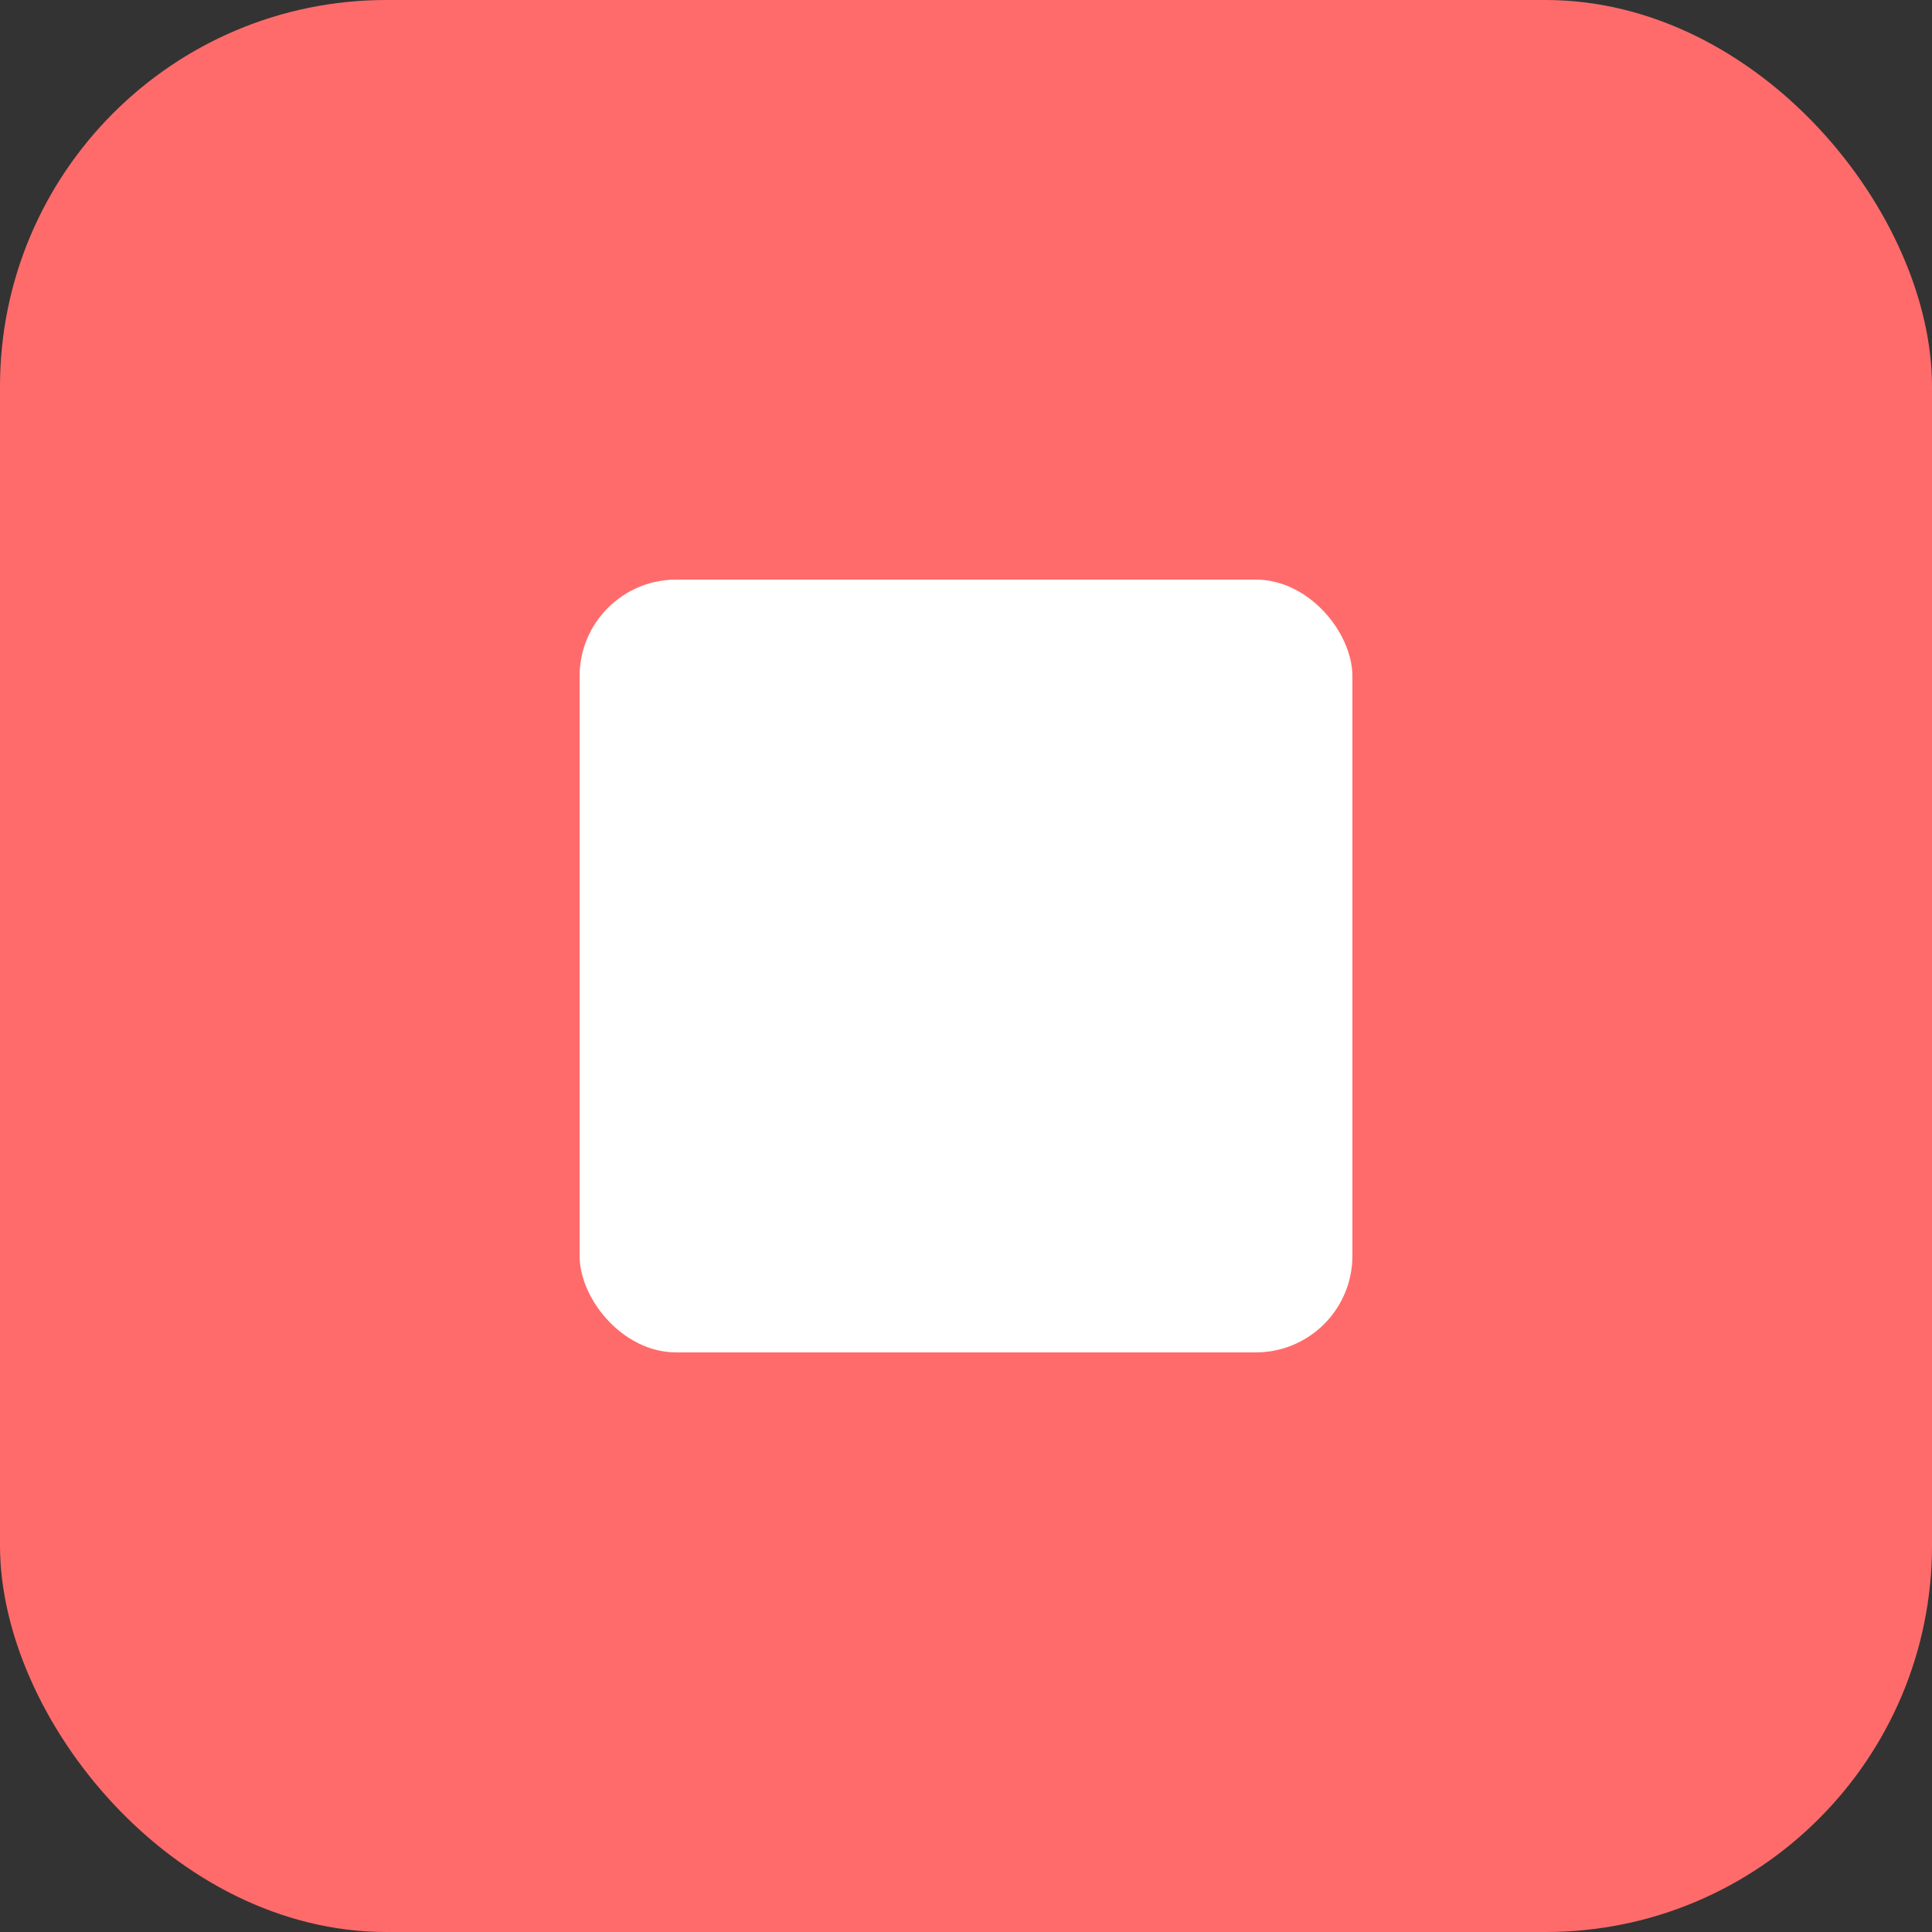 <svg width="40" height="40" viewBox="0 0 40 40" fill="none" xmlns="http://www.w3.org/2000/svg">
  <rect x="0" y="0" width="40" height="40" fill="#333333" stroke="none"/>
  <rect width="40" height="40" rx="8" fill="#ff6b6b"/>
  <rect x="12" y="12" width="16" height="16" rx="2" fill="white"/>
</svg>